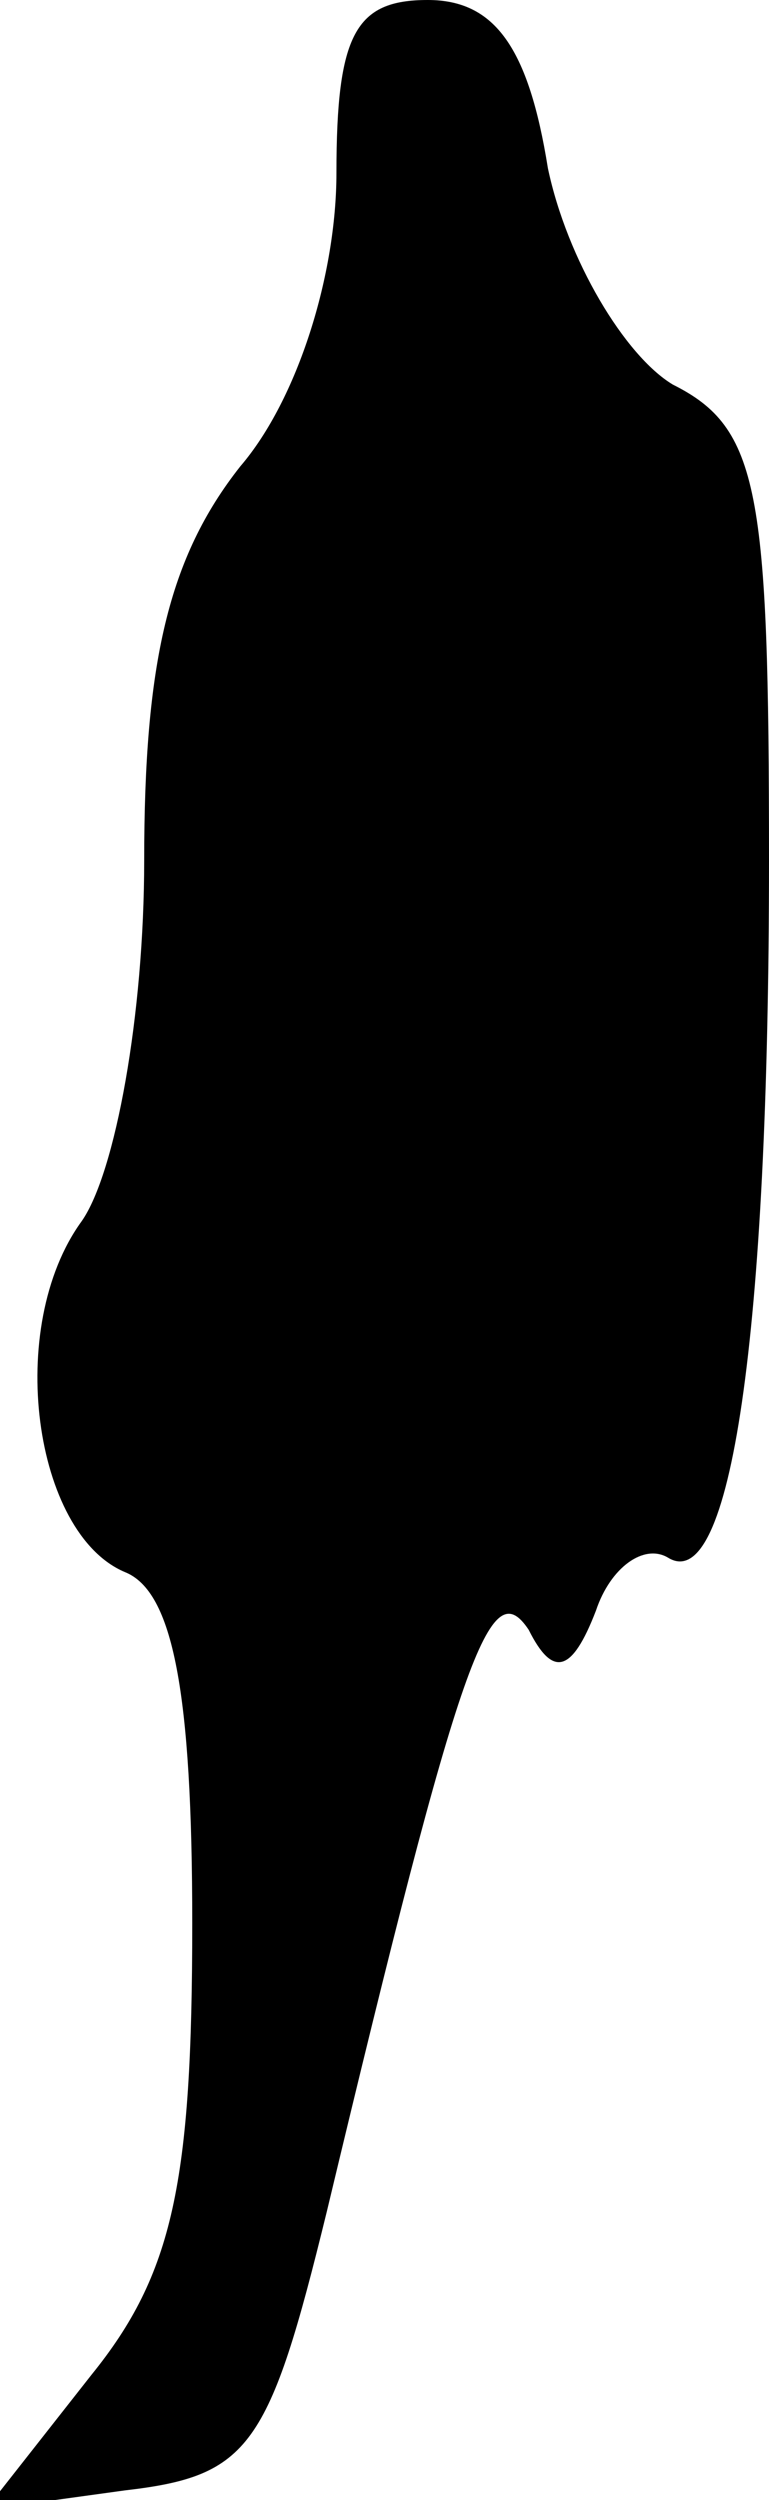 <?xml version="1.0" standalone="no"?>
<!DOCTYPE svg PUBLIC "-//W3C//DTD SVG 20010904//EN"
 "http://www.w3.org/TR/2001/REC-SVG-20010904/DTD/svg10.dtd">
<svg version="1.0" xmlns="http://www.w3.org/2000/svg"
 width="16pt" height="52pt" viewBox="0 0 16 52"
 preserveAspectRatio="xMidYMid meet">
<g transform="translate(0,52) scale(0.1,-0.1)"
fill="#000000" stroke="none">
<path fill="#000000" stroke="none" d="M70 484 c0 -21 -8 -47 -20 -61 -15 -19
-20 -41 -20 -82 0 -32 -6 -65 -13 -75 -16 -22 -10 -65 9 -73 10 -4 14 -25 14
-73 0 -54 -4 -73 -21 -94 l-22 -28 29 4 c26 3 30 9 42 58 28 117 34 133 42
121 5 -10 9 -9 14 4 3 9 10 14 15 11 13 -8 21 46 21 145 0 77 -2 90 -20 99
-10 6 -22 26 -26 45 -4 25 -11 35 -25 35 -15 0 -19 -7 -19 -36z"/>
</g>
</svg>
